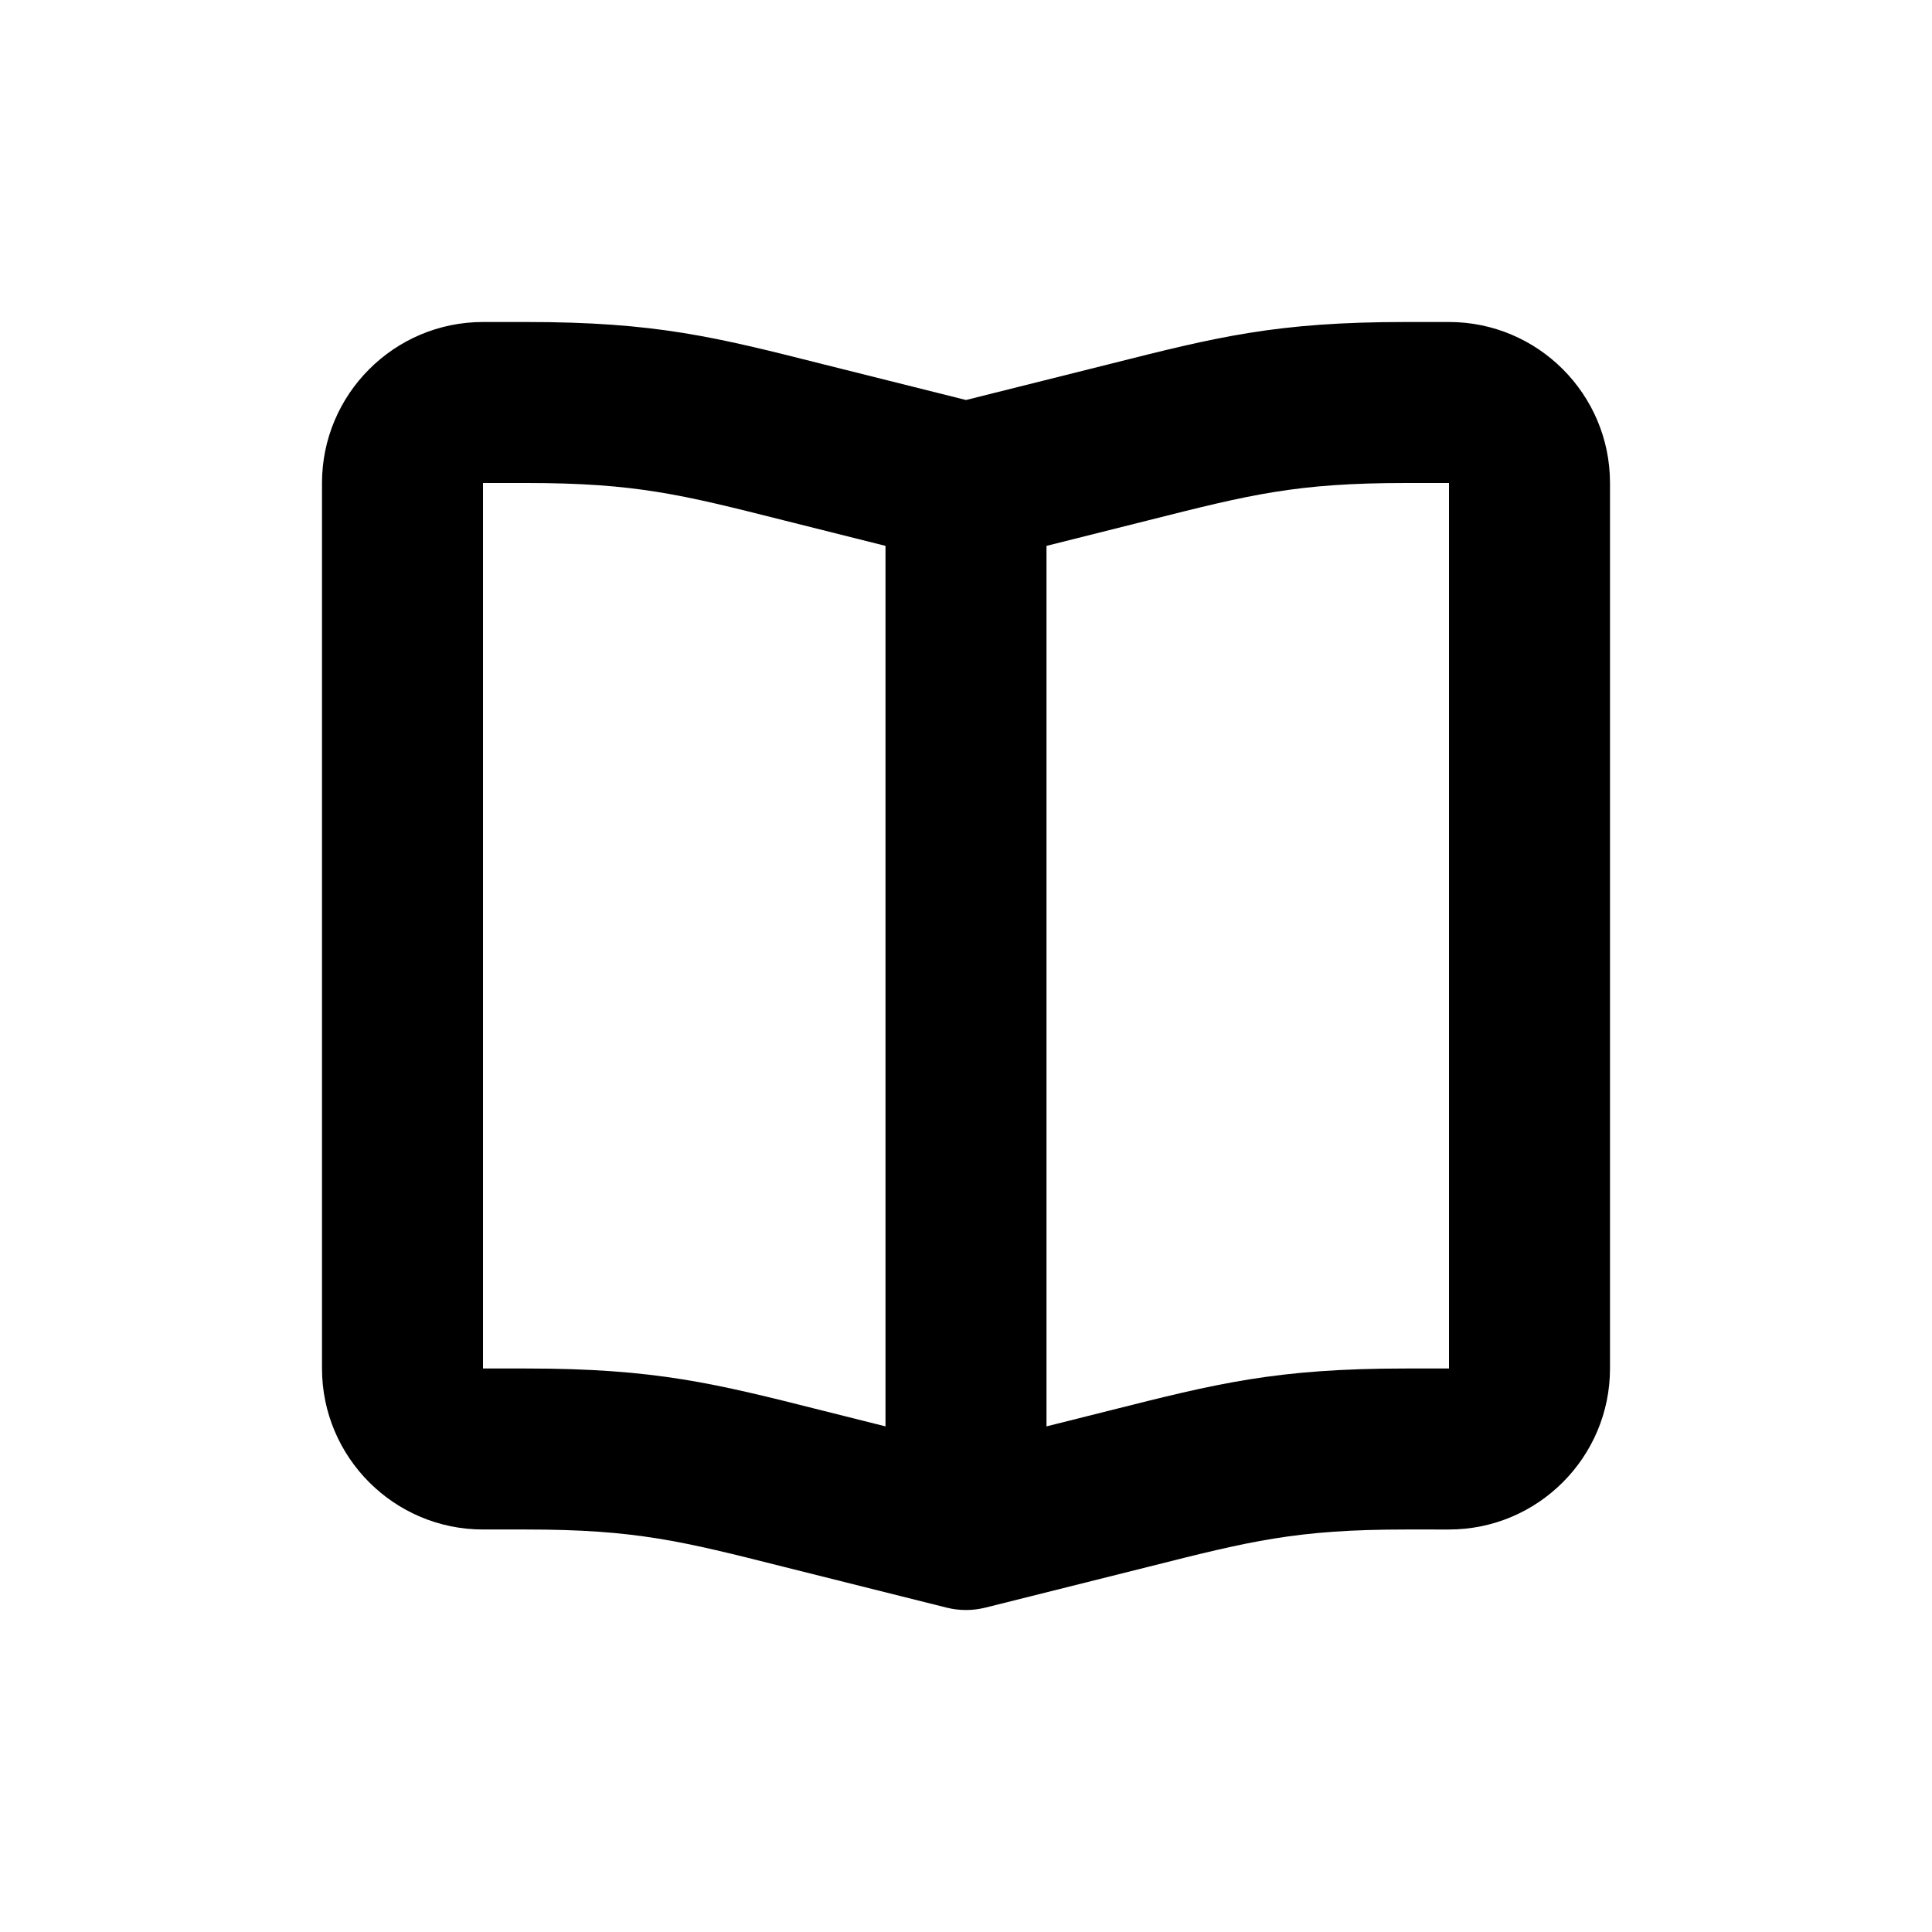 <svg xmlns="http://www.w3.org/2000/svg" viewBox="0 0 24 24"><path fill-rule="evenodd" d="M18 17h-.538c-1.609 0-2.345.186-3.681.523l-.781.196V6.781l1.271-.319C15.528 6.145 16.102 6 17.462 6H18v11zm-7 .719l-.781-.196C8.883 17.186 8.147 17 6.538 17H6V6h.538c1.36 0 1.934.145 3.191.462L11 6.781v10.938zM18 4h-.538c-1.609 0-2.345.186-3.681.523L12 4.969l-1.781-.446C8.883 4.186 8.147 4 6.538 4H6c-1.103 0-2 .897-2 2v11c0 1.103.897 2 2 2h.538c1.36 0 1.934.145 3.191.462l2.028.508c.079.02.16.03.239.03h.007c.079 0 .159-.01.24-.03l2.028-.508c1.257-.317 1.831-.462 3.191-.462H18c1.103 0 2-.897 2-2V6c0-1.103-.897-2-2-2z"/></svg>